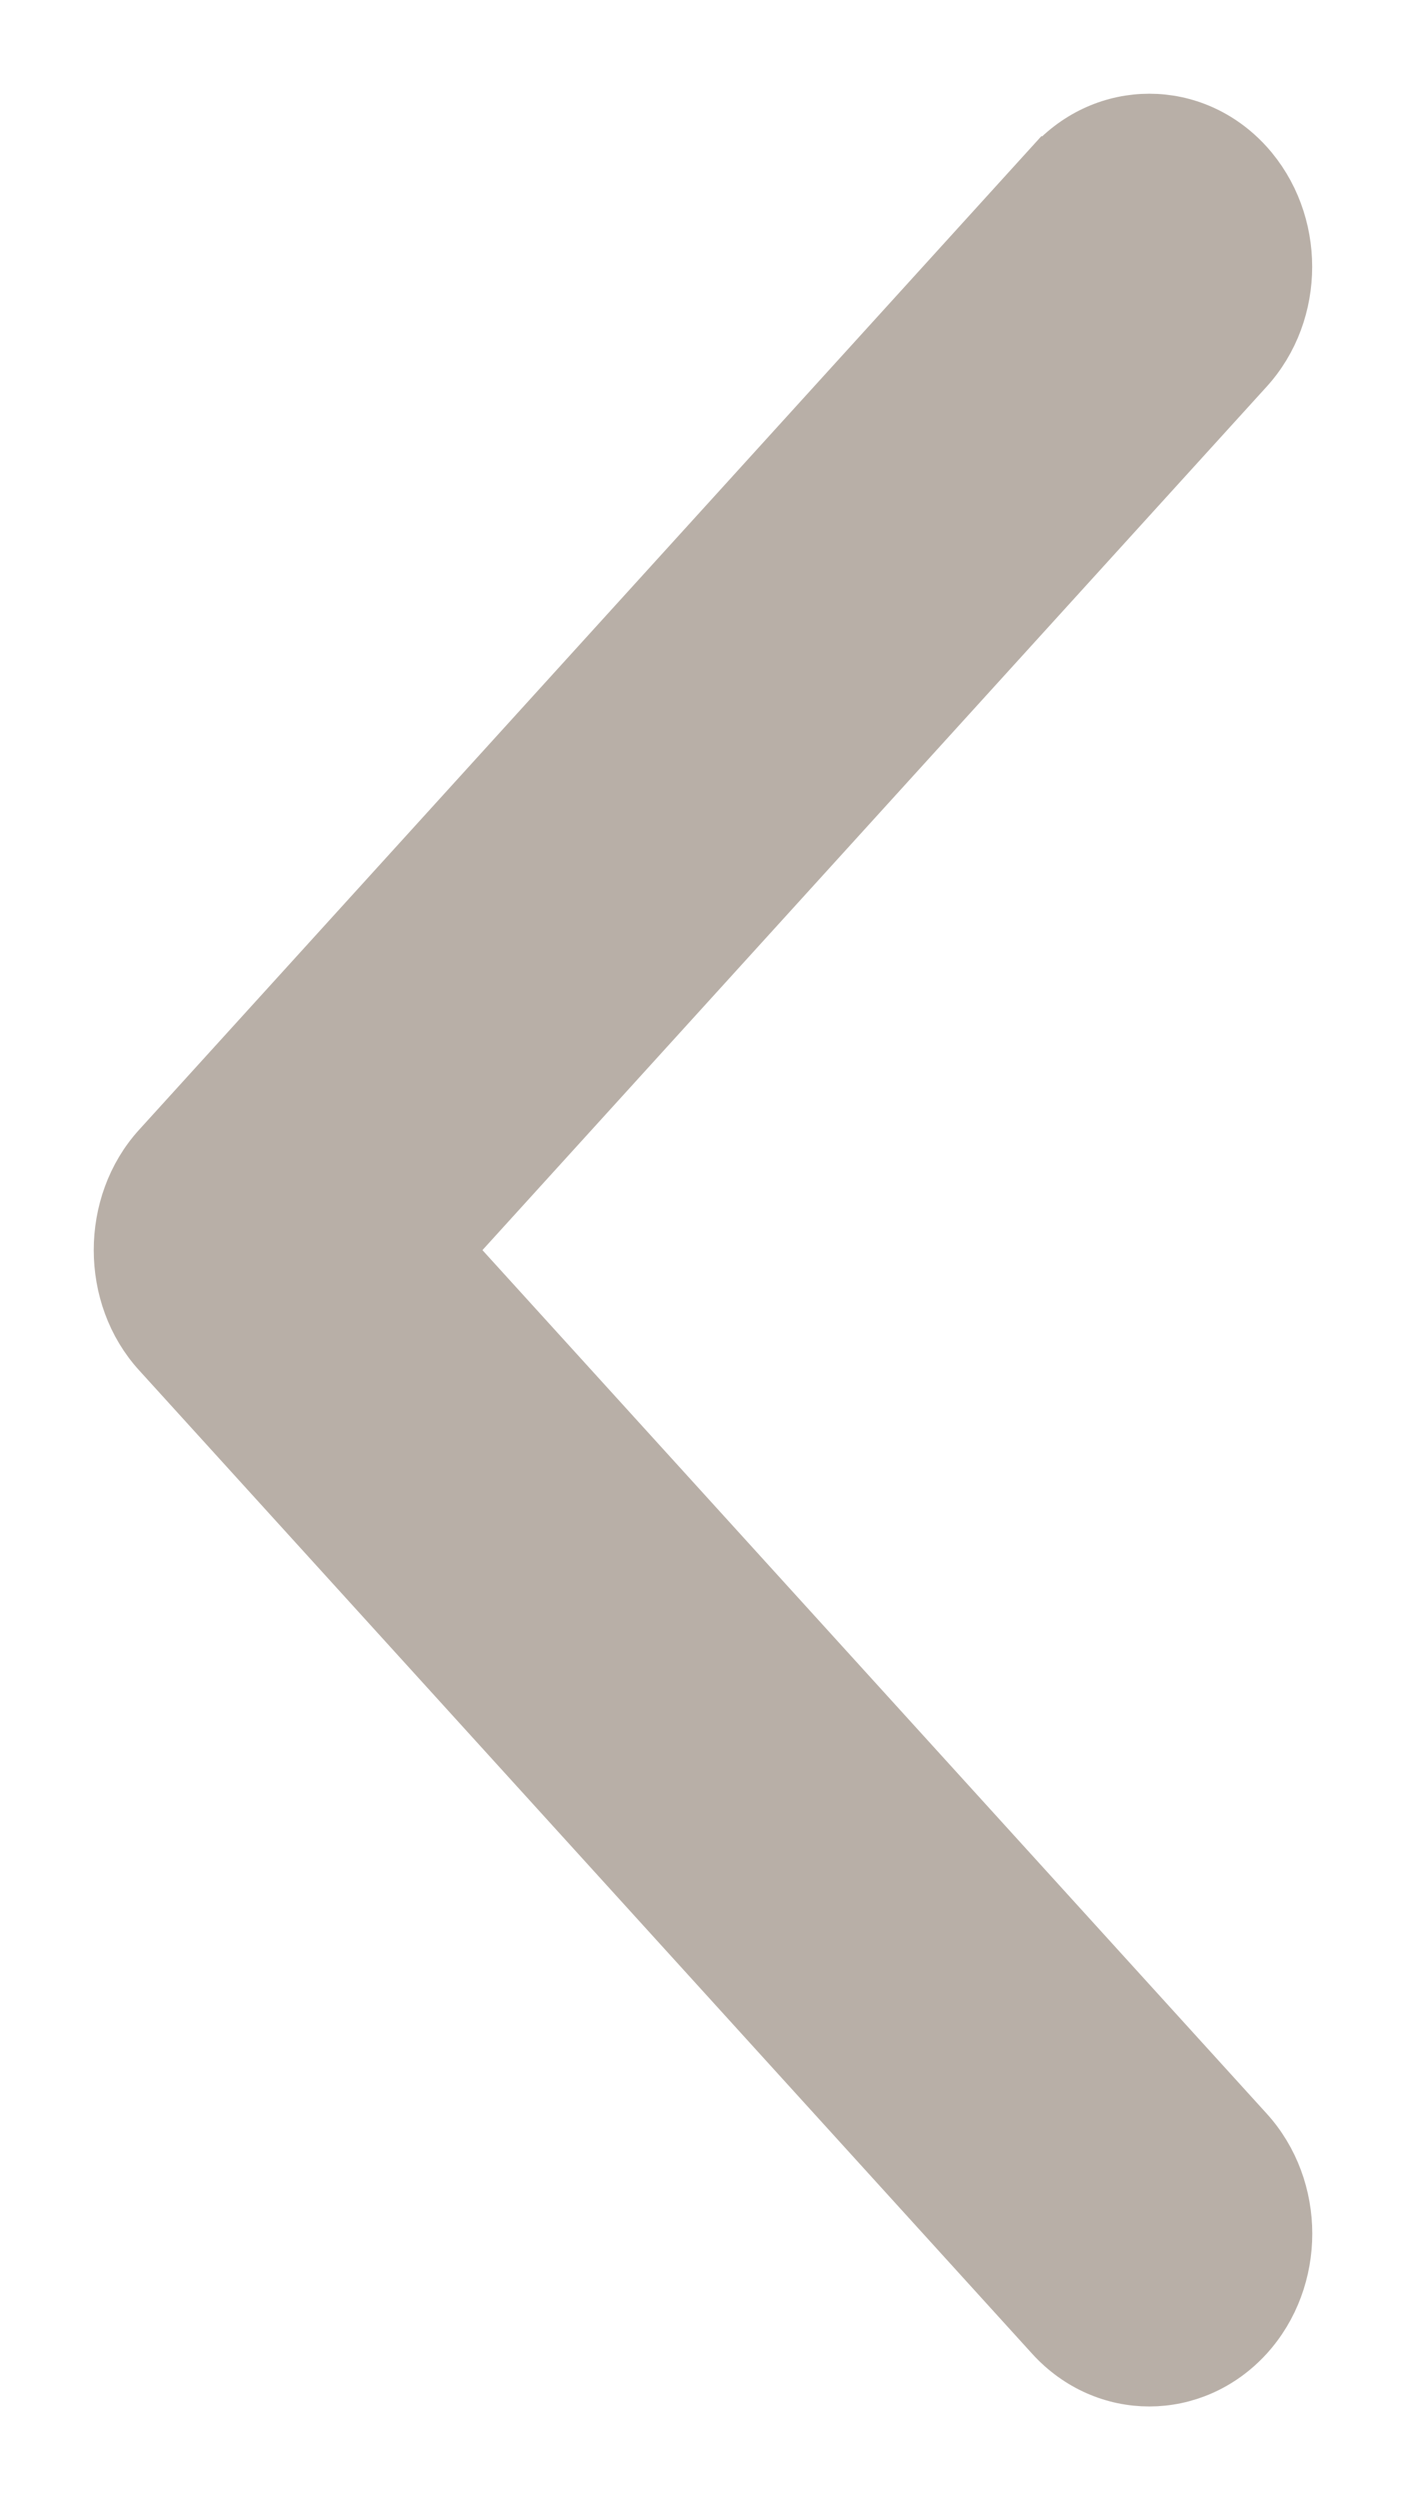 <svg width="9" height="16" viewBox="0 0 9 16" fill="none" xmlns="http://www.w3.org/2000/svg">
<path d="M7.959 2.341C8.28 1.989 8.279 1.425 7.959 1.072L7.959 1.072C7.629 0.709 7.085 0.709 6.755 1.072L6.754 1.072L1.037 7.366L1.037 7.366C0.721 7.715 0.721 8.286 1.038 8.634L6.755 14.928L6.755 14.928C7.085 15.291 7.629 15.29 7.96 14.928L7.96 14.928C8.28 14.576 8.28 14.012 7.96 13.66C7.96 13.66 7.96 13.66 7.96 13.66L2.818 8M7.959 2.341L7.811 2.206L7.959 2.341L7.959 2.341ZM7.959 2.341L2.818 8M2.818 8L2.696 7.866L2.548 8L2.696 8.135L2.818 8Z" fill="#B8AFA7" stroke="#B8AFA7" stroke-width="0.4"/>
</svg>

